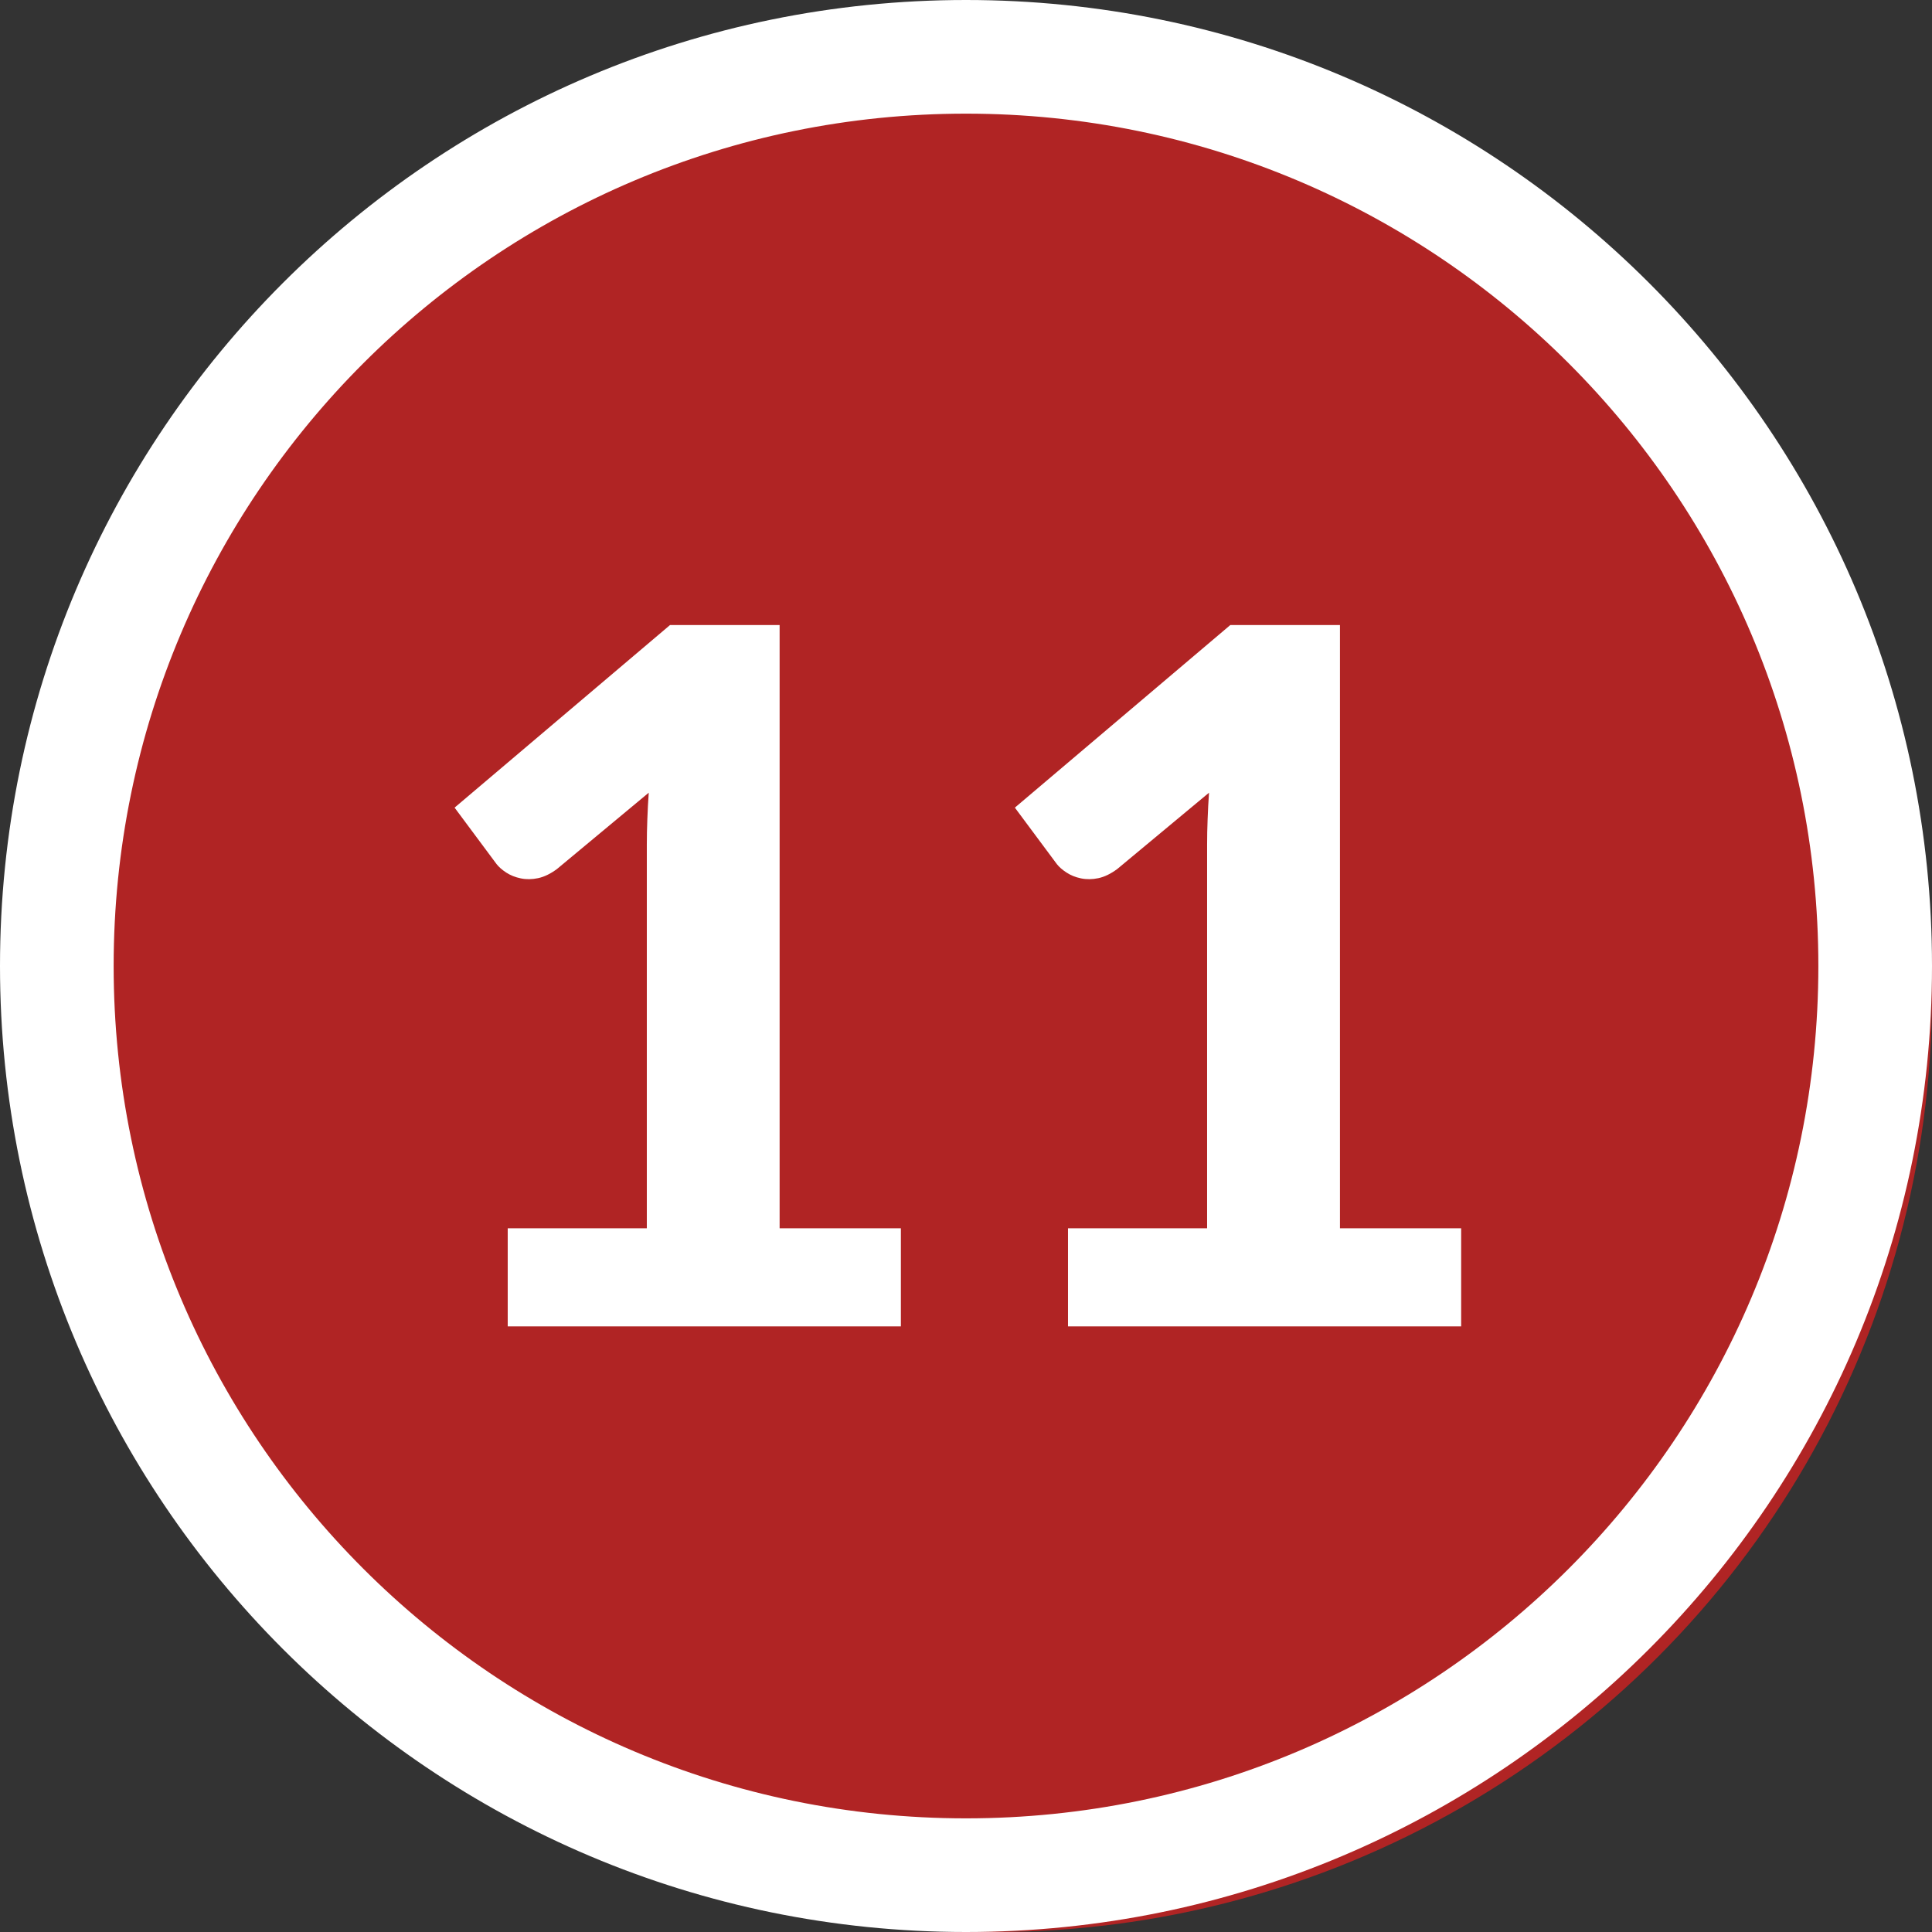 <?xml version="1.0" encoding="UTF-8"?>
<svg width="34px" height="34px" viewBox="0 0 34 34" version="1.1" xmlns="http://www.w3.org/2000/svg" xmlns:xlink="http://www.w3.org/1999/xlink">
    <rect x="0" y="0" width="34" height="34" fill="#333333" stroke="none"/>
    <title>ic/grade bubble/11</title>
    <g id="ic/grade-bubble/11" stroke="none" stroke-width="1" fill="none" fill-rule="evenodd">
        <circle id="Oval" fill="#B02424" cx="17.5" cy="17.5" r="16.5"></circle>
        <path d="M17,0 C26.389,0 34,7.611 34,17 C34,26.389 26.389,34 17,34 C7.611,34 0,26.389 0,17 C0,7.611 7.611,0 17,0 Z M17,2 C8.716,2 2,8.716 2,17 C2,25.284 8.716,32 17,32 C25.284,32 32,25.284 32,17 C32,8.716 25.284,2 17,2 Z" id="Oval" fill="#FFFFFF" fill-rule="nonzero"></path>
        <path d="M15.854,23.342 L15.854,21.616 L13.72,21.616 L13.72,11 L11.791,11 L8,14.213 L8.739,15.207 C8.779,15.258 8.836,15.308 8.909,15.356 C8.983,15.404 9.068,15.438 9.165,15.458 C9.261,15.478 9.363,15.477 9.47,15.454 C9.578,15.431 9.689,15.377 9.802,15.293 L9.802,15.293 L11.417,13.95 C11.406,14.108 11.397,14.264 11.392,14.417 C11.386,14.57 11.383,14.72 11.383,14.867 L11.383,14.867 L11.383,21.616 L8.935,21.616 L8.935,23.342 L15.854,23.342 Z M25.714,23.342 L25.714,21.616 L23.581,21.616 L23.581,11 L21.651,11 L17.86,14.213 L18.599,15.207 C18.639,15.258 18.696,15.308 18.77,15.356 C18.843,15.404 18.928,15.438 19.024,15.458 C19.121,15.478 19.223,15.477 19.331,15.454 C19.438,15.431 19.549,15.377 19.662,15.293 L19.662,15.293 L21.277,13.95 C21.266,14.108 21.257,14.264 21.252,14.417 C21.246,14.57 21.243,14.72 21.243,14.867 L21.243,14.867 L21.243,21.616 L18.795,21.616 L18.795,23.342 L25.714,23.342 Z" id="11" fill="#FFFFFF" fill-rule="nonzero"></path>
    </g>
</svg>